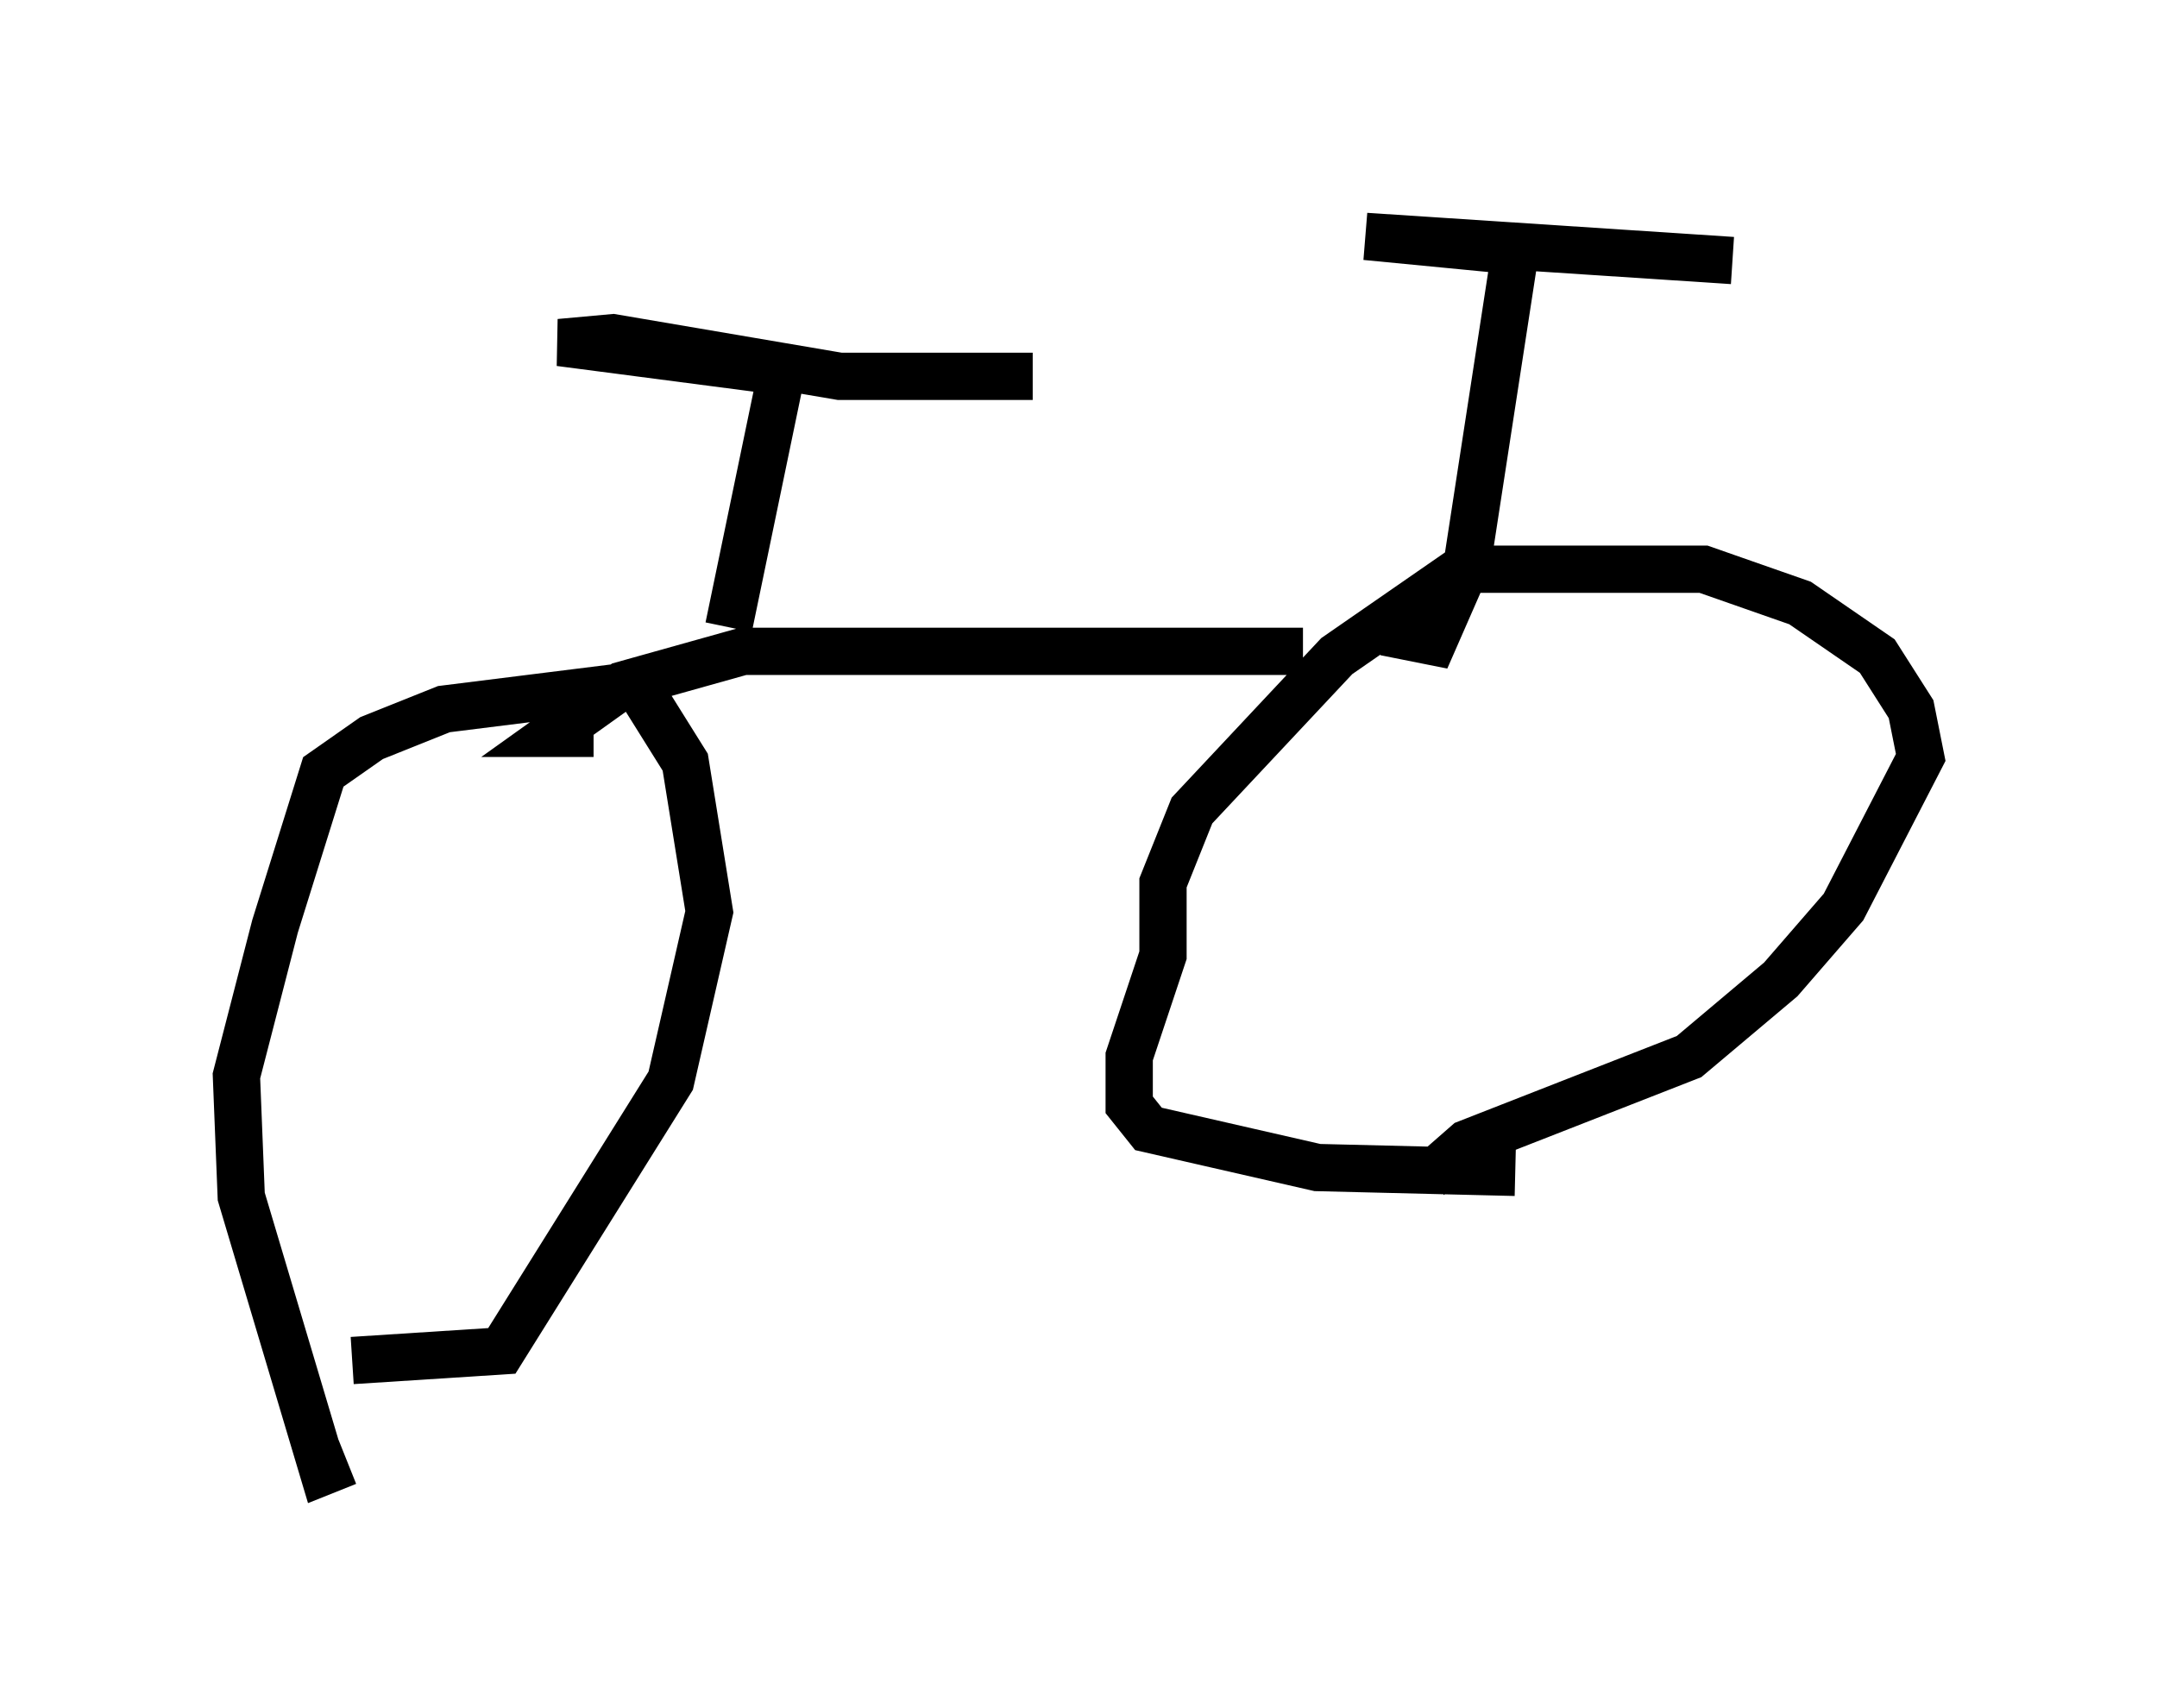 <?xml version="1.0" encoding="utf-8" ?>
<svg baseProfile="full" height="36.134" version="1.1" width="45.627" xmlns="http://www.w3.org/2000/svg" xmlns:ev="http://www.w3.org/2001/xml-events" xmlns:xlink="http://www.w3.org/1999/xlink"><defs /><rect fill="white" height="36.134" width="45.627" x="0" y="0" /><path d="M9.288, 27.765 m-1.94, 3.165 l-0.51, 0.204 -1.735, -5.819 l-0.102, -2.552 0.817, -3.165 l1.021, -3.267 1.021, -0.715 l1.531, -0.613 4.083, -0.51 l1.021, 1.633 0.51, 3.165 l-0.817, 3.573 -3.573, 5.717 l-3.165, 0.204 m24.602, -3.981 l-4.185, -0.102 -3.573, -0.817 l-0.408, -0.51 0.0, -1.021 l0.715, -2.144 0.0, -1.531 l0.613, -1.531 3.063, -3.267 l2.654, -1.838 5.104, 0.0 l2.042, 0.715 1.633, 1.123 l0.715, 1.123 0.204, 1.021 l-1.633, 3.165 -1.327, 1.531 l-1.94, 1.633 -4.696, 1.838 l-0.817, 0.715 m-2.654, -11.127 l-11.842, 0.0 -2.552, 0.715 l-1.429, 1.021 0.817, 0.0 m2.858, -2.246 l1.123, -5.41 -4.696, -0.613 l1.123, -0.102 4.798, 0.817 l4.083, 0.0 m7.452, 5.41 l1.021, 0.204 0.715, -1.633 l1.021, -6.635 -3.165, -0.306 l7.758, 0.51 " fill="none" stroke="black" stroke-width="1" /></svg>